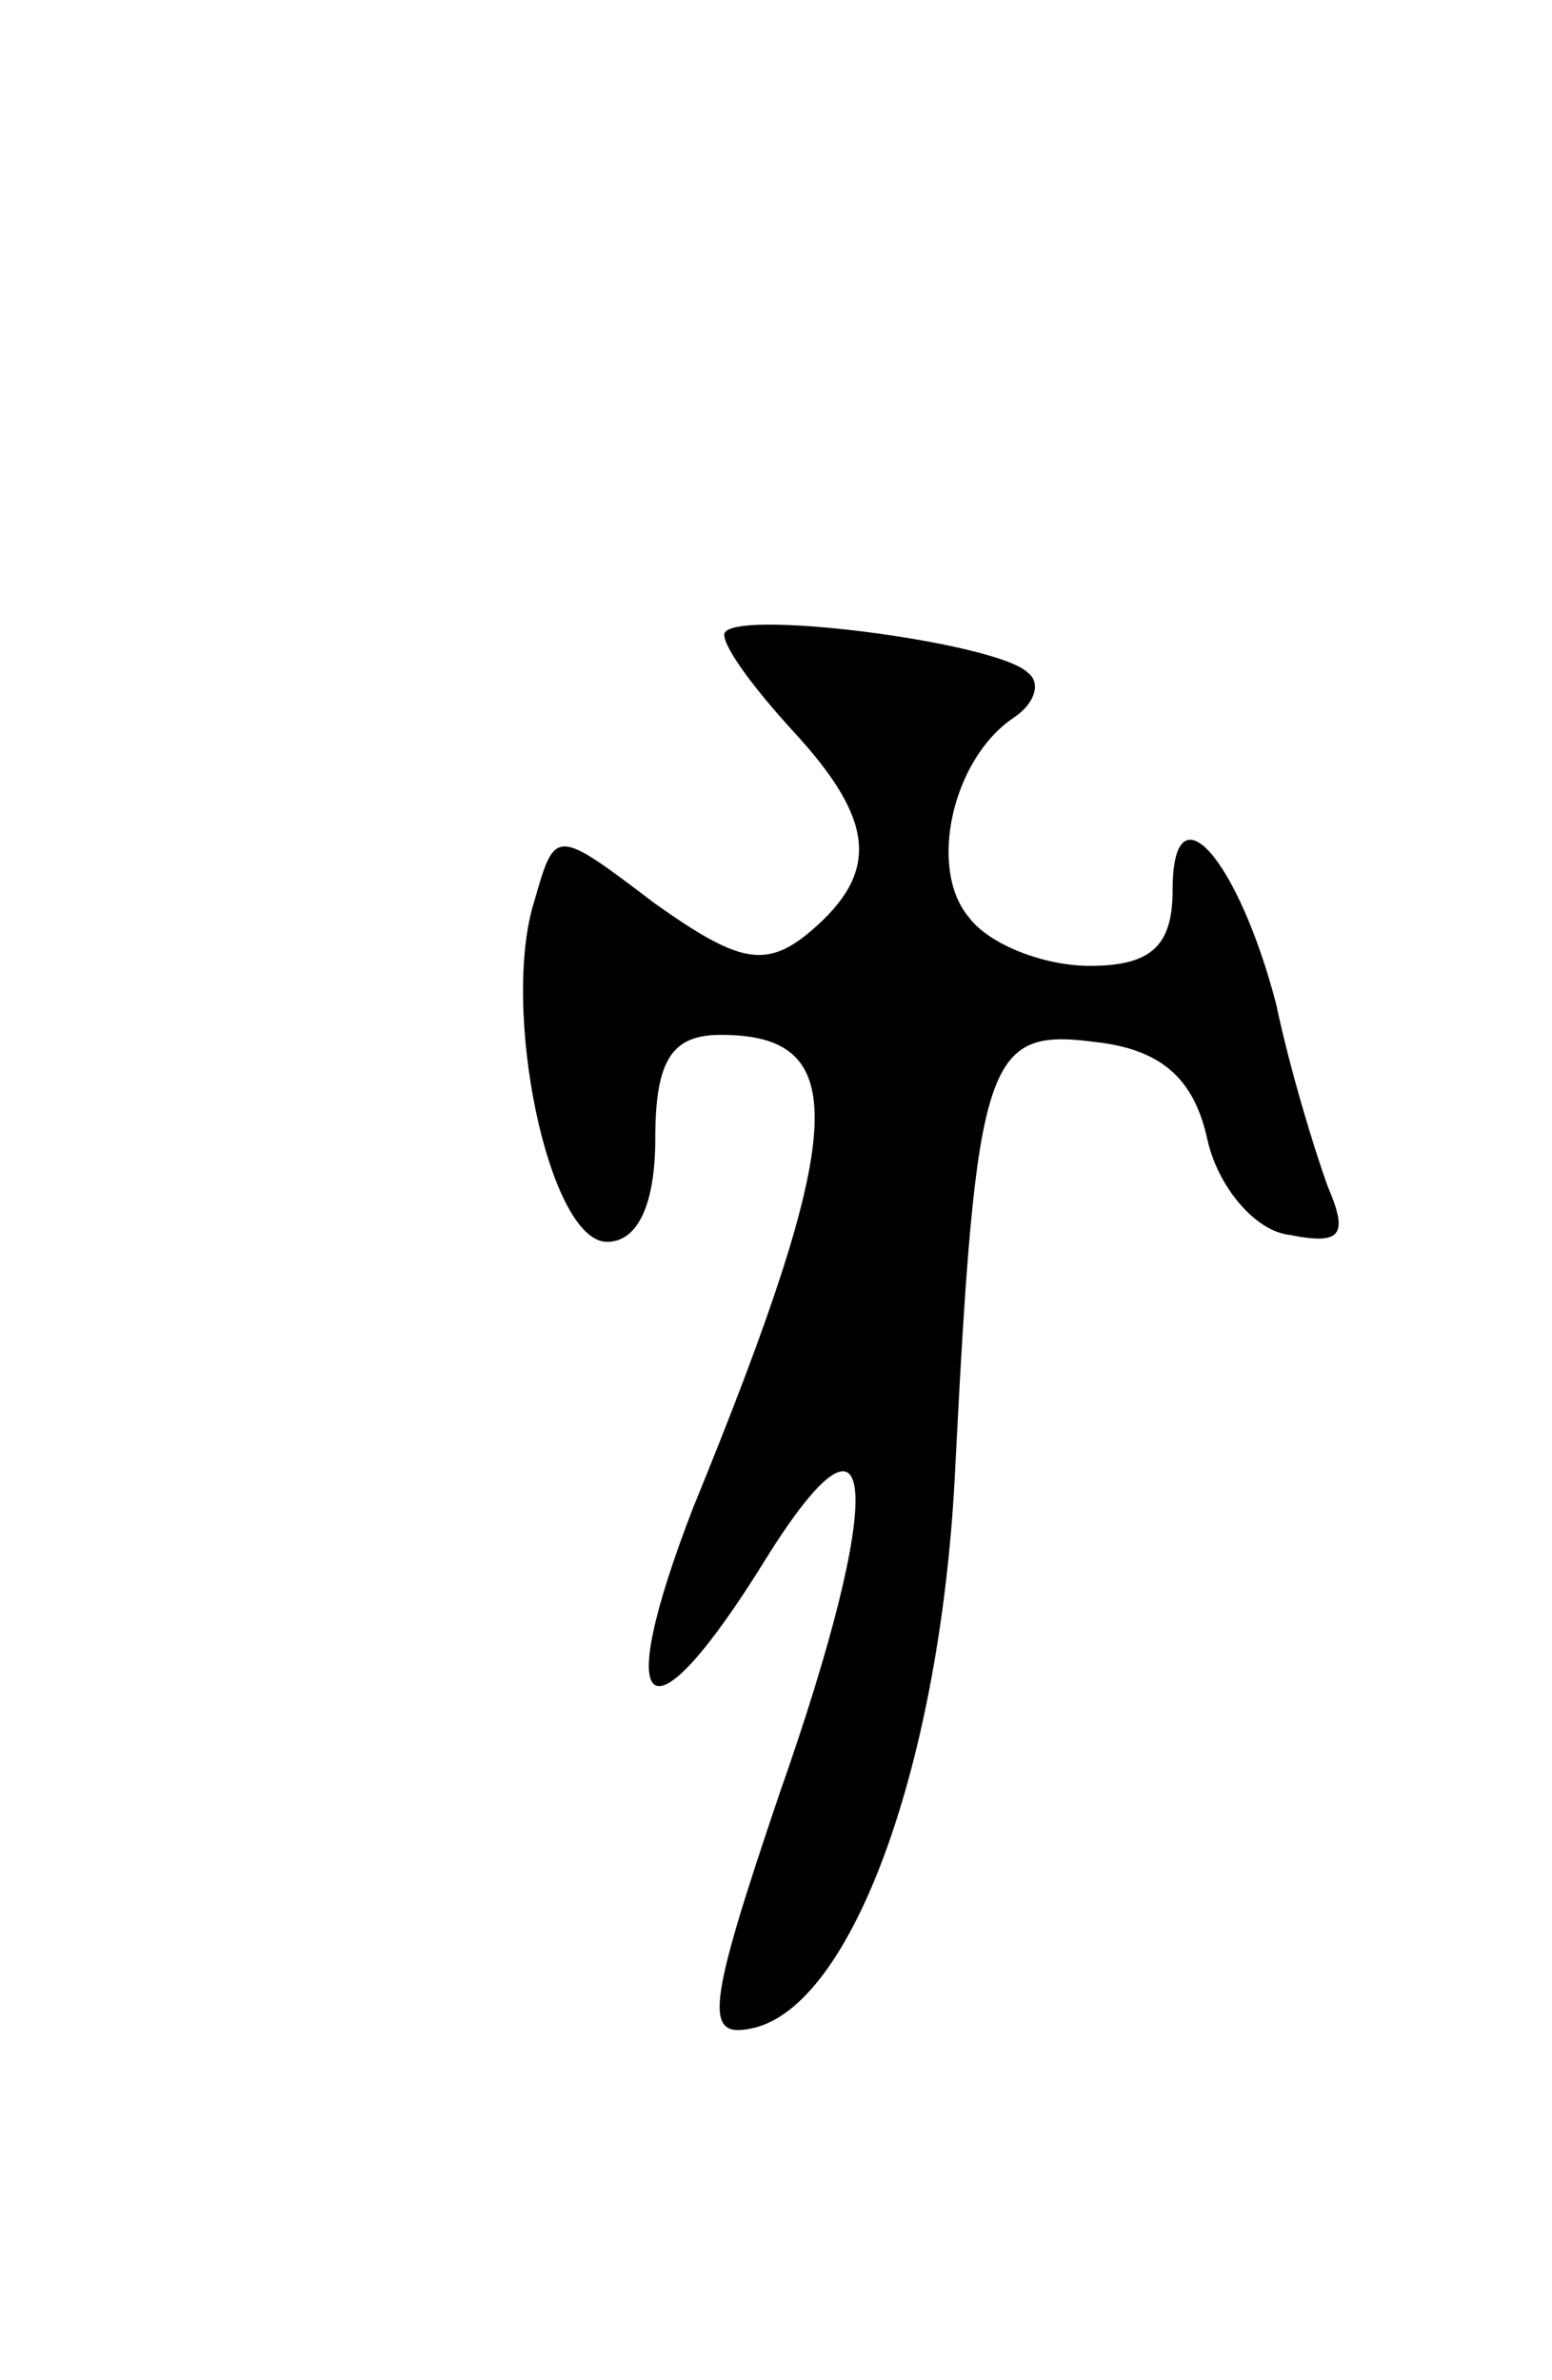 <svg version="1.0" xmlns="http://www.w3.org/2000/svg"
 width="45pt" height="69pt" viewBox="0 0 45 69"
 preserveAspectRatio="xMidYMid meet">
<g transform="translate(0,69) scale(0.1,-0.1)"
fill="#000000" stroke="none">
<path d="M210 506 c0 -4 9 -16 20 -28 24 -26 25 -41 5 -58 -13 -11 -21 -9 -45
8 -29 22 -29 22 -35 1 -10 -31 4 -99 21 -99 9 0 14 11 14 30 0 23 5 30 19 30
38 0 37 -27 -8 -137 -24 -62 -13 -70 21 -15 33 53 35 20 4 -68 -21 -62 -22
-71 -8 -68 29 6 55 77 59 163 6 118 9 127 40 123 19 -2 29 -10 33 -28 3 -14
14 -27 24 -28 15 -3 17 0 11 14 -4 11 -11 34 -15 53 -11 42 -30 64 -30 33 0
-16 -6 -22 -24 -22 -13 0 -29 6 -35 14 -12 14 -5 46 13 58 6 4 8 10 4 13 -9 9
-88 19 -88 11z"/>
</g>
</svg>
